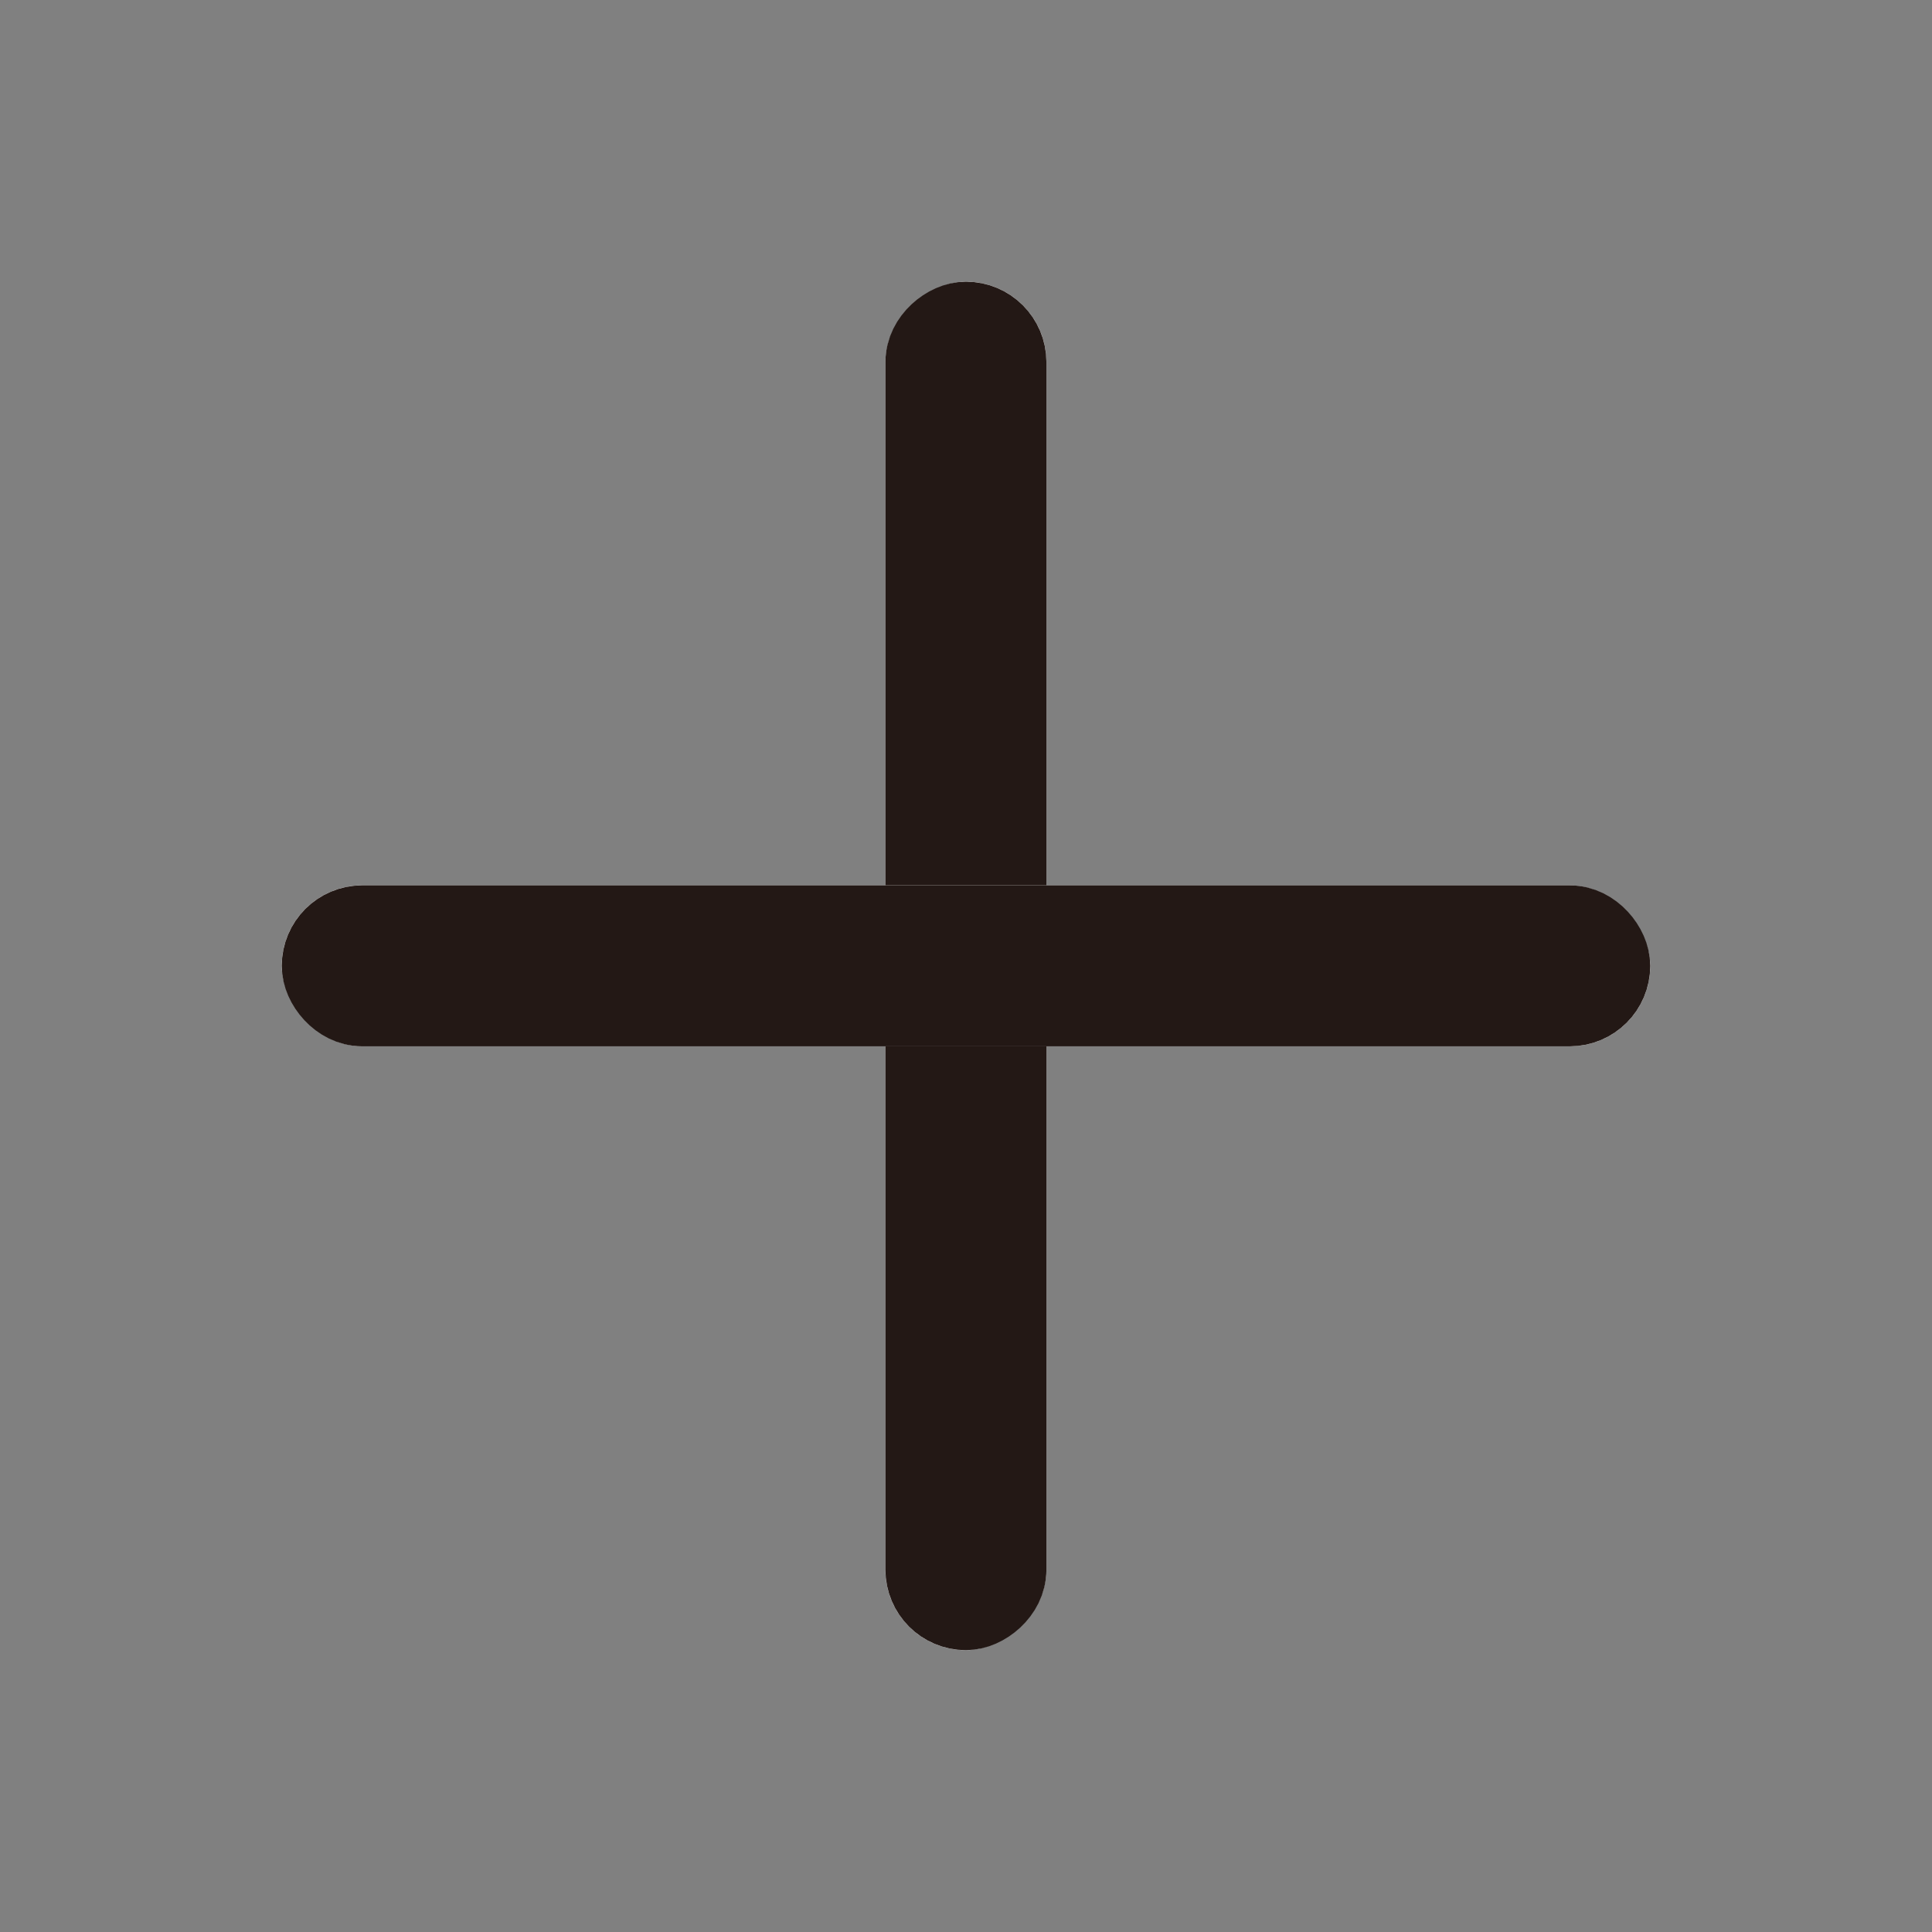 <svg xmlns="http://www.w3.org/2000/svg" width="24" height="24" viewBox="0 0 24 24">
    <rect x="0" y="0" width="24" height="24" fill="#808080" stroke="none"/>
    <defs>
        <style>
            .cls-4{fill:none}.cls-2{fill:#fff;stroke:#231815;stroke-linecap:round}.cls-3{stroke:none}
        </style>
    </defs>
    <g id="plus" transform="rotate(180 9.575 9.211)">
        <path id="사각형_1859" fill="none" d="M0 0H24V24H0z" opacity="0.2" transform="translate(-4.85 -5.577)"/>
        <g id="사각형_1946" class="cls-2" transform="rotate(90 5.114 3.037)">
            <rect width="17" height="2" class="cls-3" rx="1"/>
            <rect width="16" height="1" x=".5" y=".5" class="cls-4" rx=".5"/>
        </g>
        <g id="사각형_1947" class="cls-2" transform="rotate(180 7.825 3.712)">
            <rect width="17" height="2" class="cls-3" rx="1"/>
            <rect width="16" height="1" x=".5" y=".5" class="cls-4" rx=".5"/>
        </g>
    </g>
</svg>
